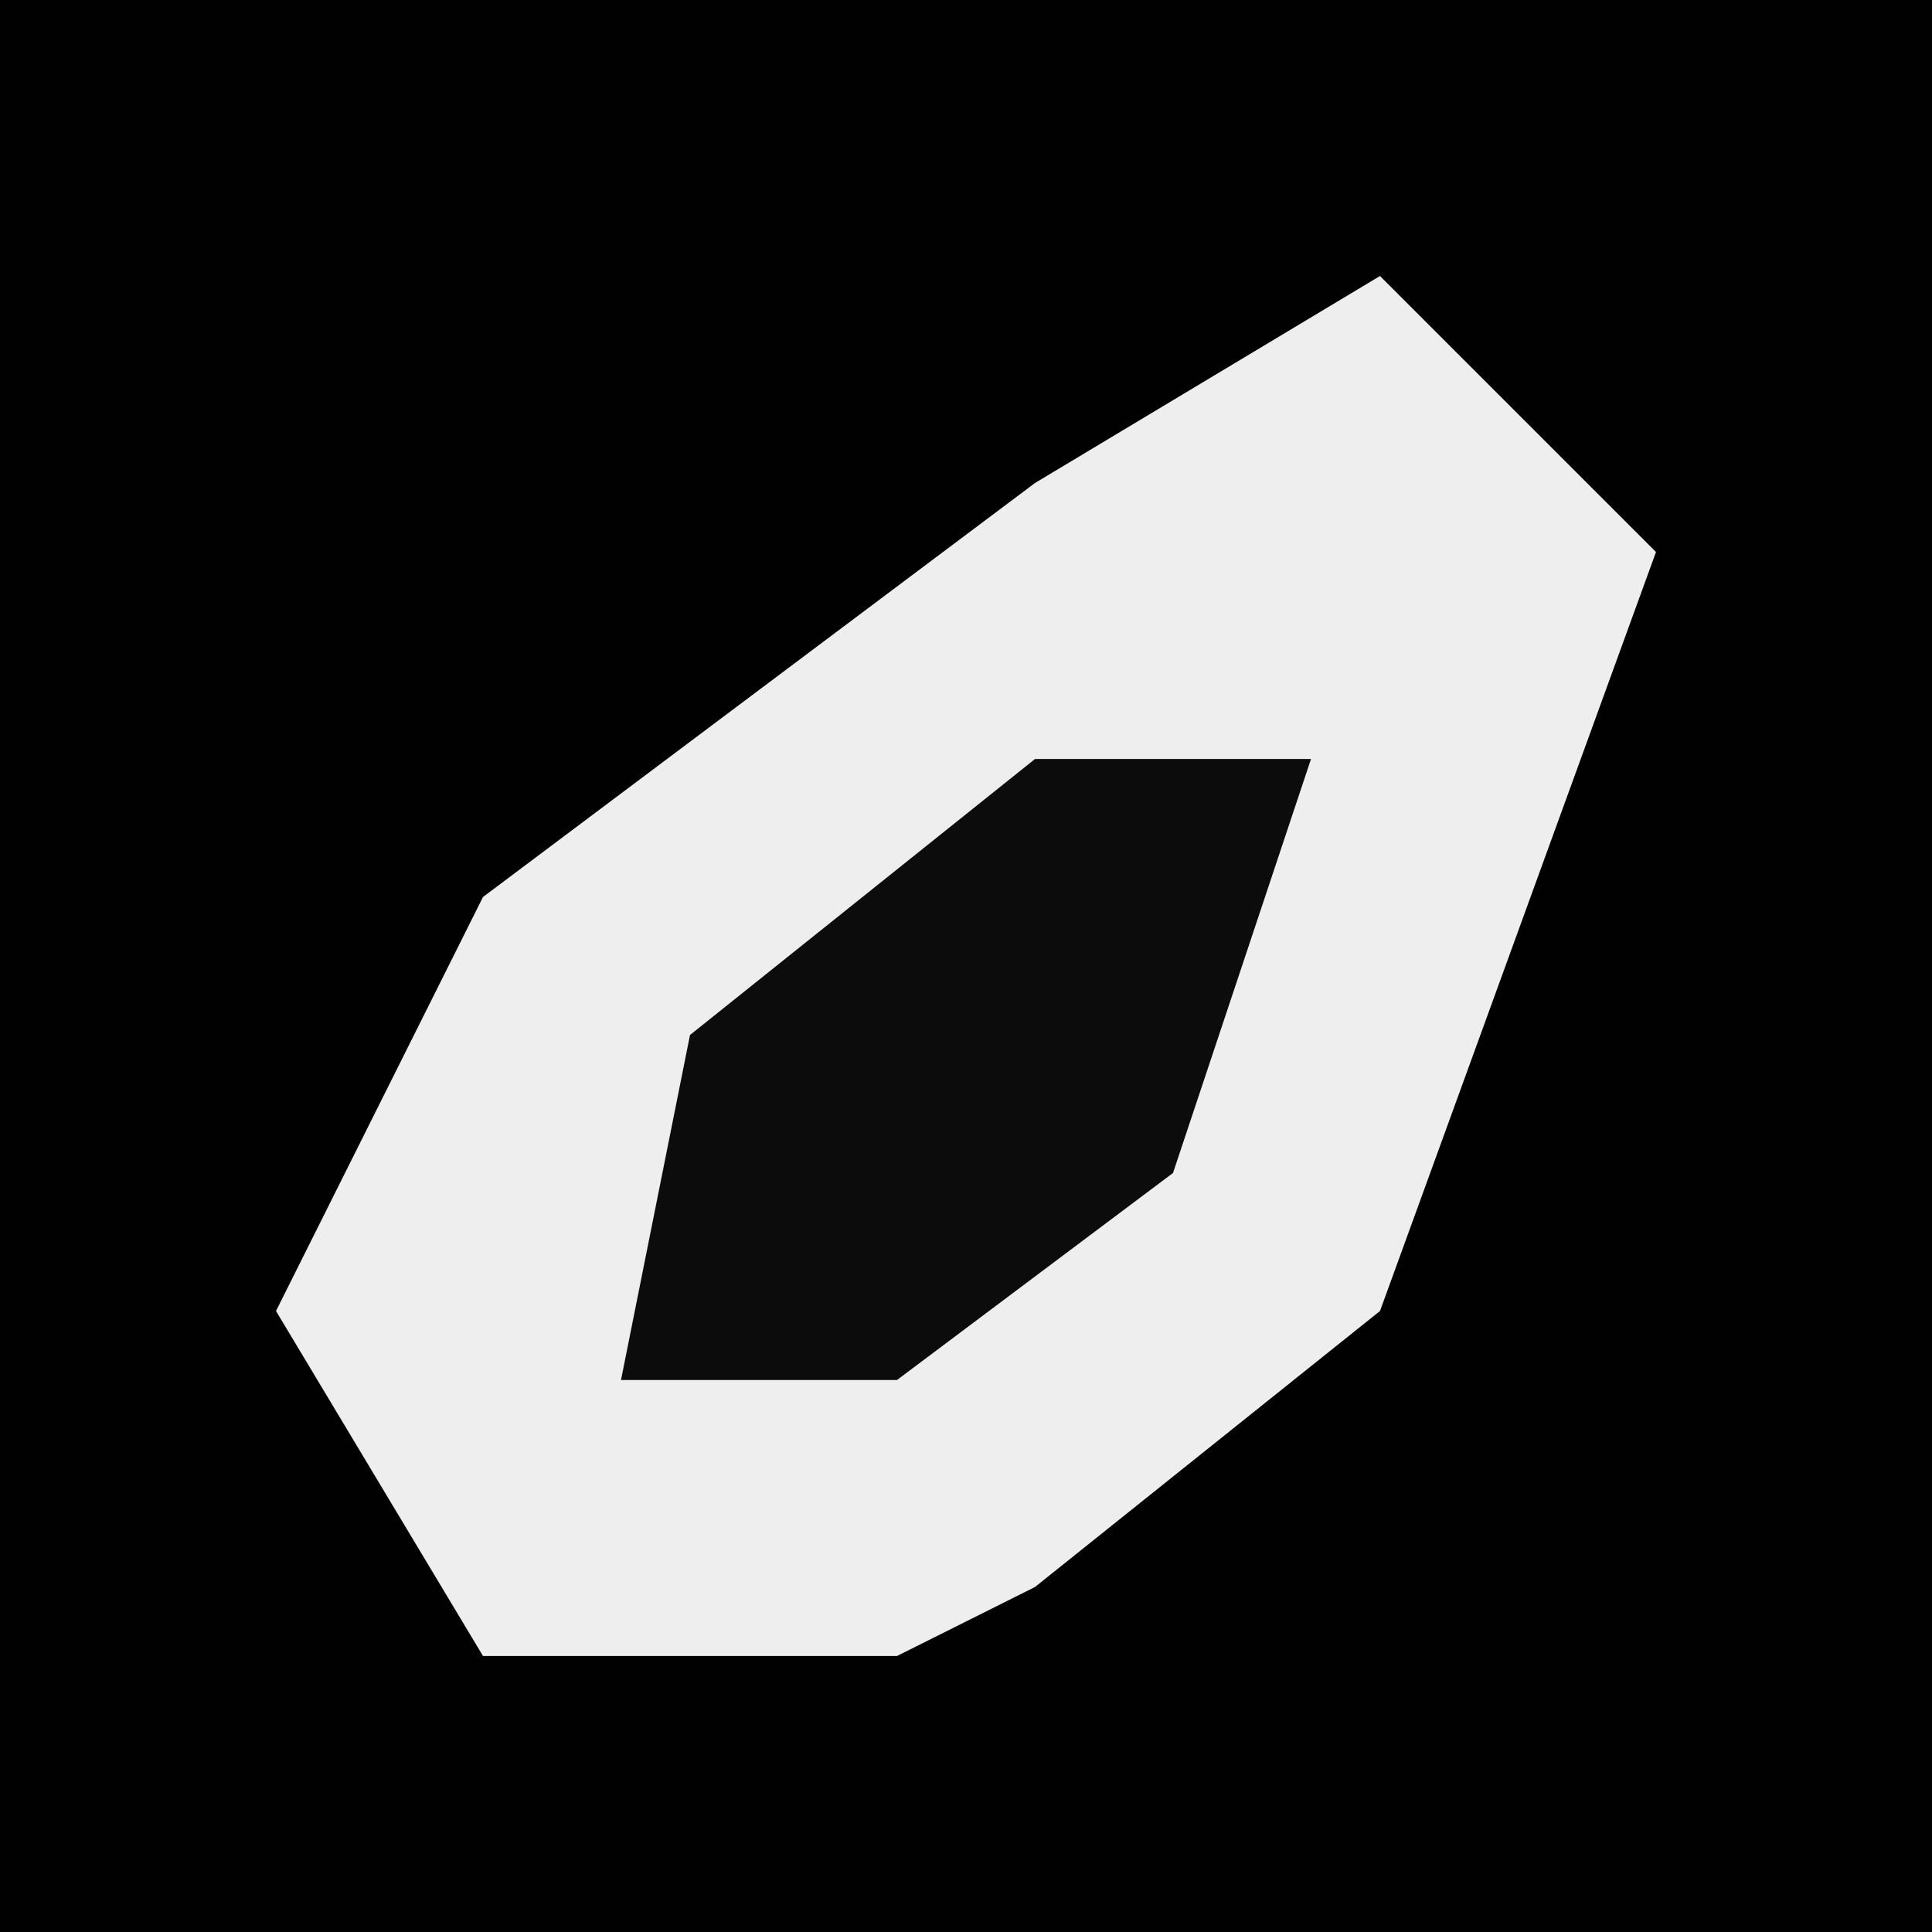 <?xml version="1.0" encoding="UTF-8"?>
<svg version="1.1" xmlns="http://www.w3.org/2000/svg" width="28" height="28">
<path d="M0,0 L28,0 L28,28 L0,28 Z " fill="#010101" transform="translate(0,0)"/>
<path d="M0,0 L4,4 L0,15 L-5,19 L-7,20 L-13,20 L-16,15 L-13,9 L-5,3 Z " fill="#EEEEEE" transform="translate(20,4)"/>
<path d="M0,0 L4,0 L2,6 L-2,9 L-6,9 L-5,4 Z " fill="#0C0C0C" transform="translate(15,11)"/>
</svg>

